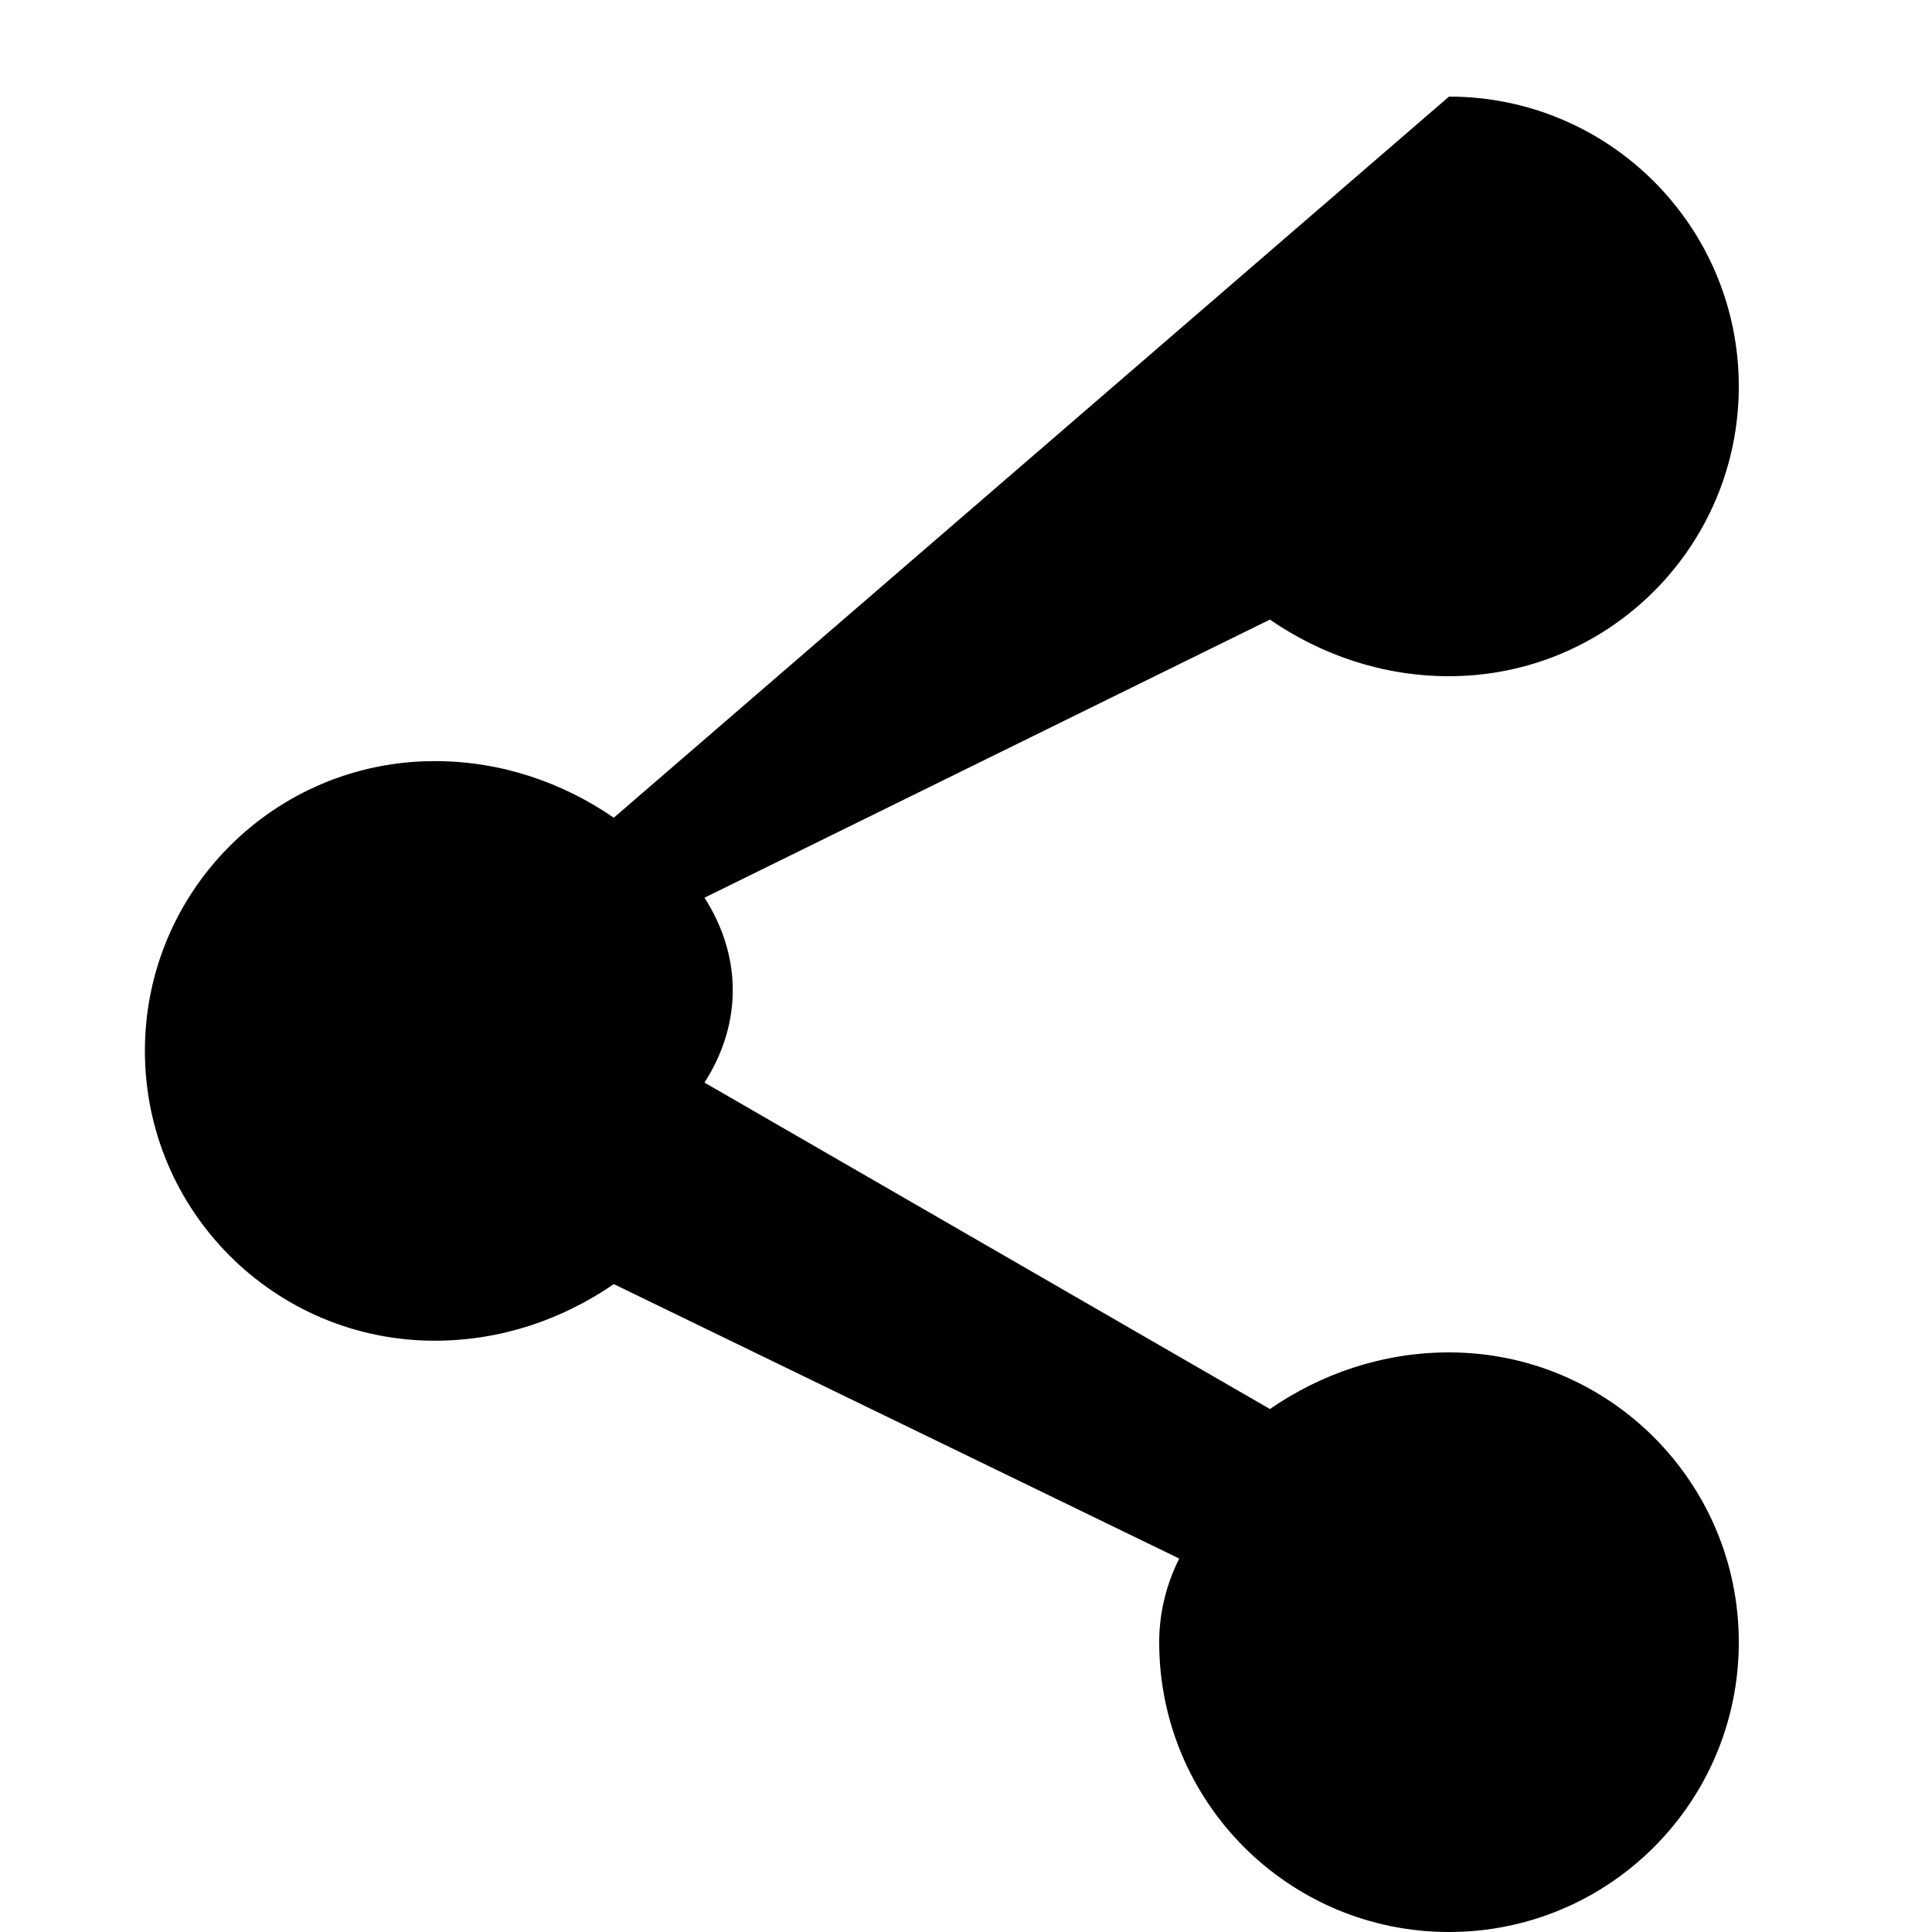 <svg xmlns="http://www.w3.org/2000/svg" viewBox="0 0 20 20">
  <path d="M 15 1 C 16.657 1 18 2.343 18 4 C 18 5.657 16.657 7 15 7 C 14.307 7 13.672 6.776 13.146 6.414 L 7.293 9.293 C 7.683 9.903 7.683 10.597 7.293 11.207 L 13.146 14.586 C 13.672 14.224 14.307 14 15 14 C 16.657 14 18 15.343 18 17 C 18 18.657 16.657 20 15 20 C 13.343 20 12 18.657 12 17 C 12 16.693 12.074 16.402 12.207 16.134 L 6.354 13.293 C 5.828 13.655 5.193 13.879 4.5 13.879 C 2.843 13.879 1.5 12.536 1.5 10.879 C 1.5 9.222 2.843 7.879 4.5 7.879 C 5.193 7.879 5.828 8.103 6.354 8.465 Z" fill="currentColor"/>
</svg>